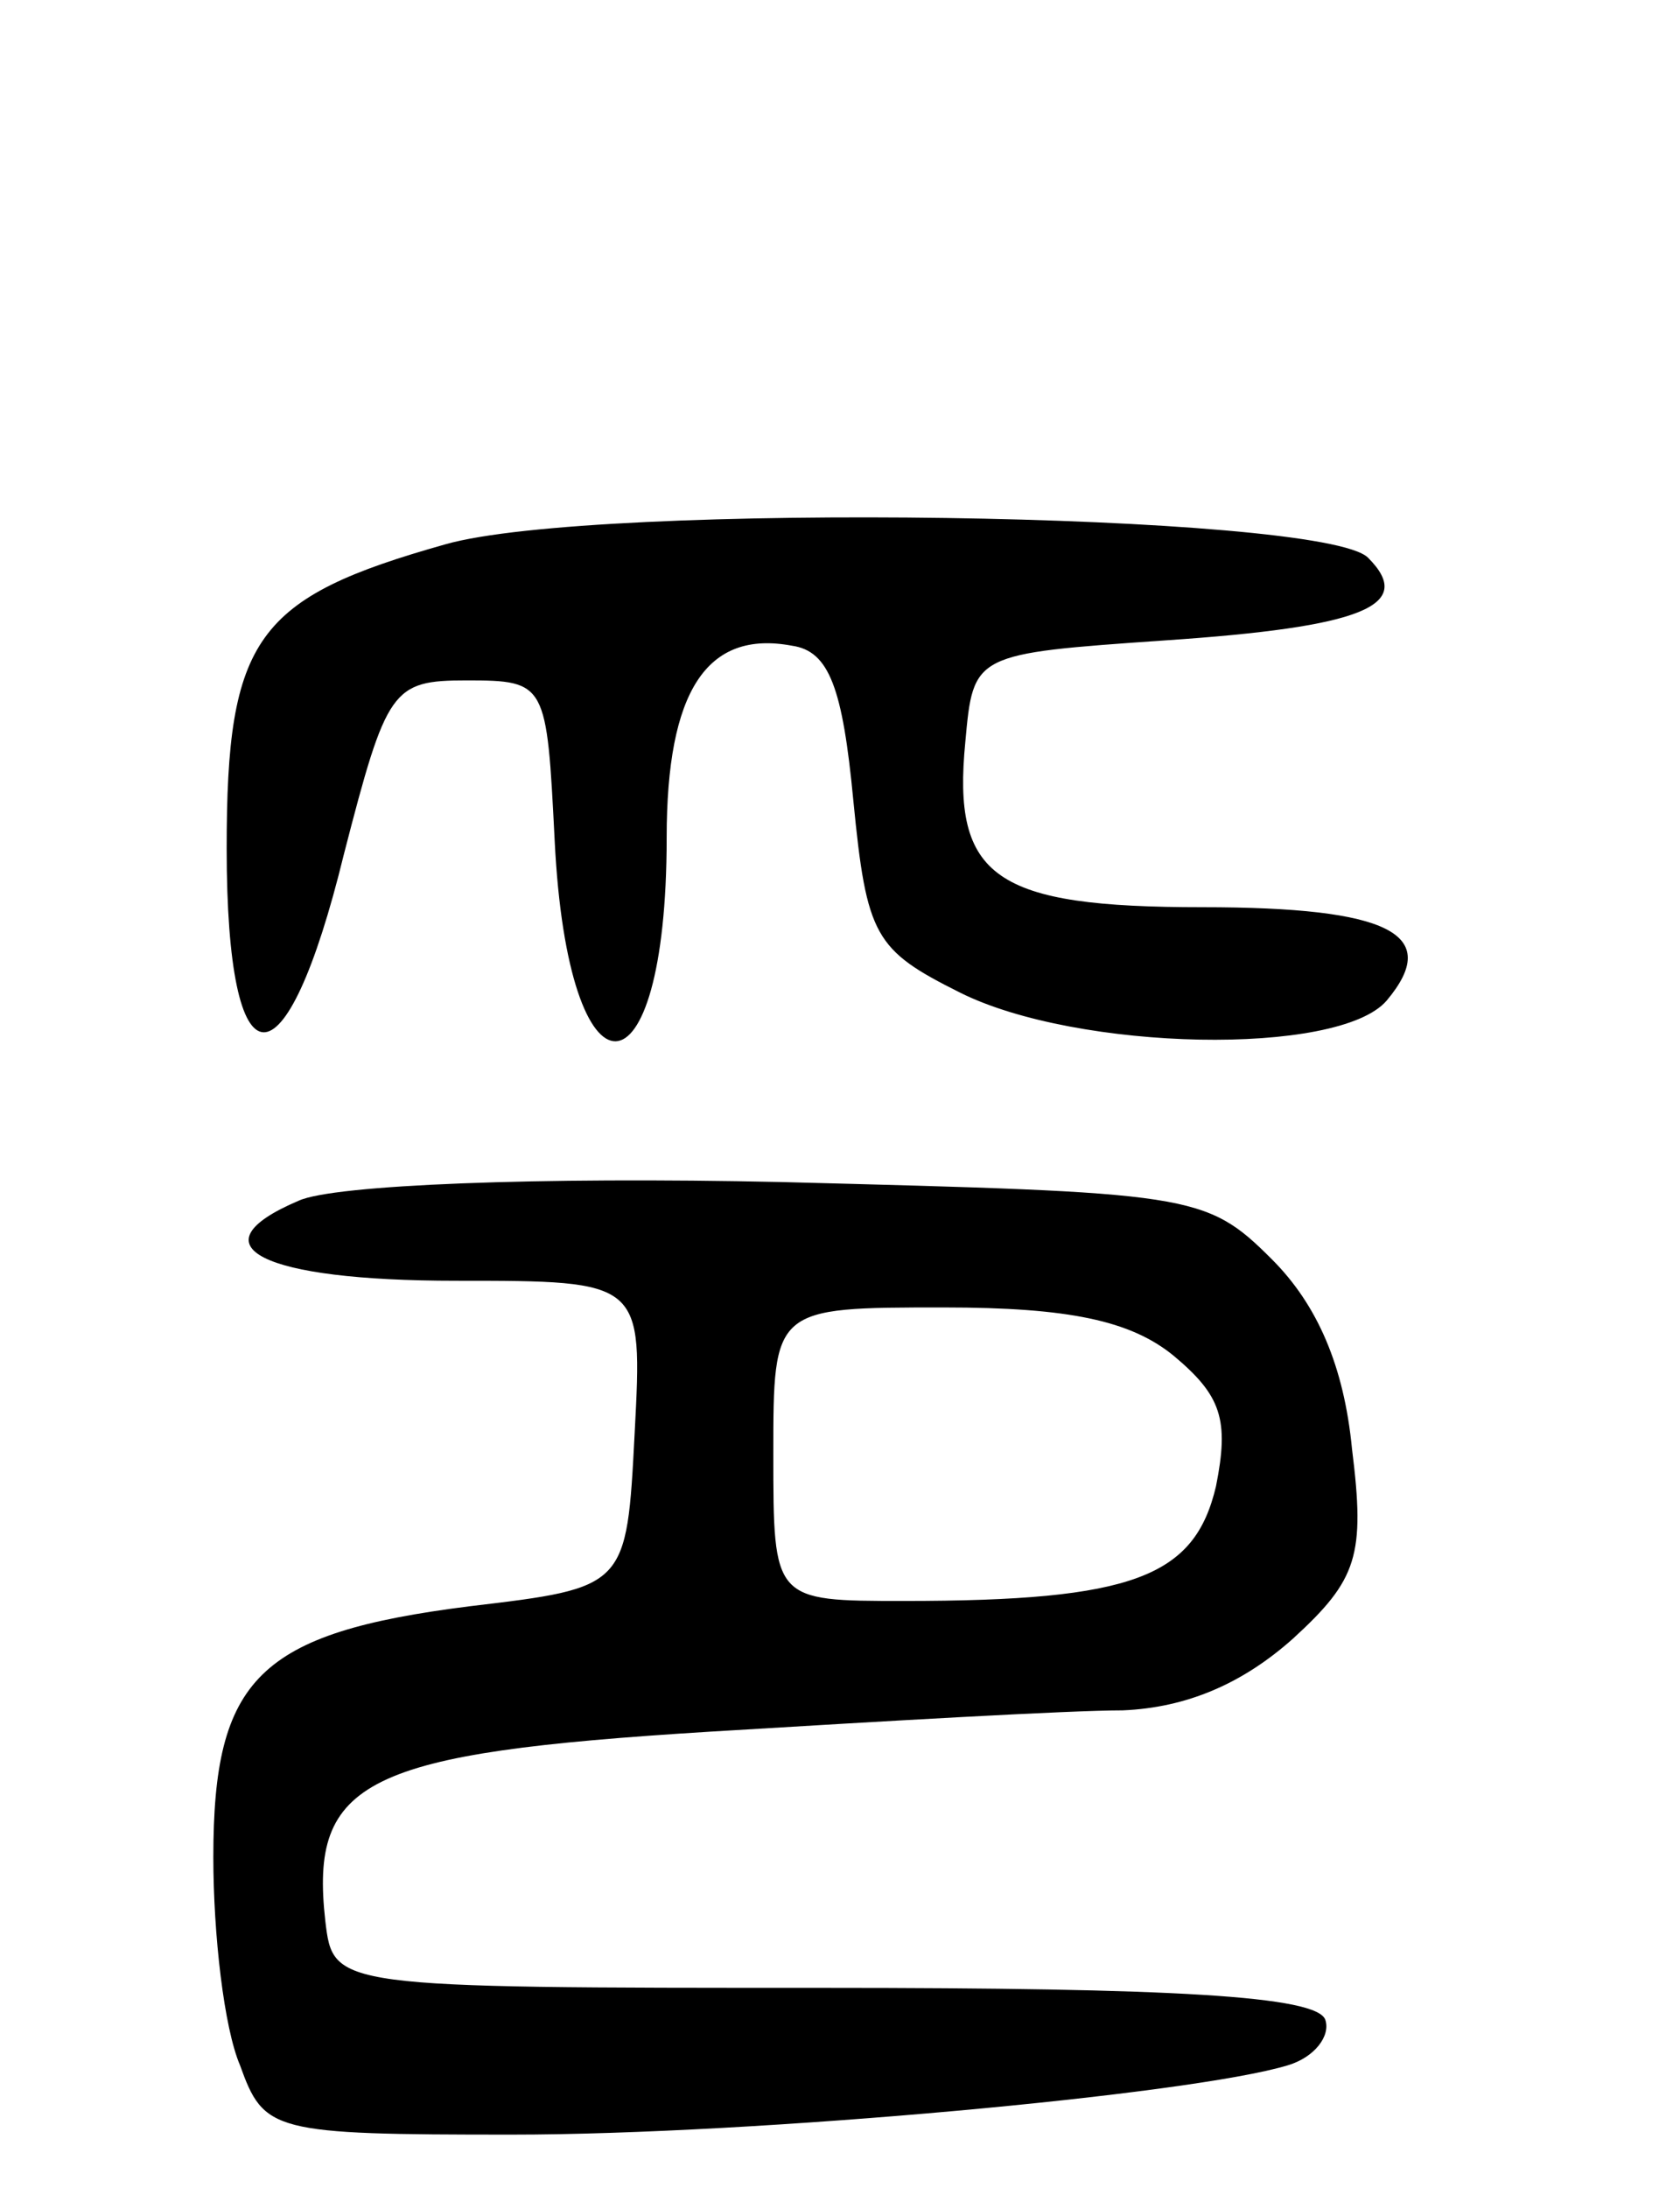 <svg version="1.0" xmlns="http://www.w3.org/2000/svg"
 width="63pt" height="82pt" viewBox="0 0 63 82"
 preserveAspectRatio="xMidYMid meet">
<g transform="translate(0,82) scale(0.1,-0.1)"
fill="#000000" stroke="none">
<path d="M167 616 c-71 -20 -82 -35 -82 -114 0 -91 22 -92 44 -2 16 62 18 65
46 65 30 0 30 -1 33 -60 5 -101 42 -100 42 1 0 55 15 78 47 72 14 -2 19 -16
23 -58 5 -51 8 -56 40 -72 44 -22 142 -24 160 -3 21 25 1 35 -69 35 -78 0 -94
11 -89 62 3 33 3 33 75 38 74 5 94 13 76 31 -17 17 -290 21 -346 5z"/>
<path d="M112 370 c-40 -17 -14 -30 59 -30 70 0 70 0 67 -57 -3 -58 -3 -58
-62 -65 -79 -10 -96 -27 -96 -94 0 -29 4 -64 10 -78 9 -25 12 -26 102 -26 91
0 255 15 291 26 10 3 16 11 14 17 -3 9 -57 12 -188 12 -184 0 -184 0 -187 25
-6 53 15 63 144 71 66 4 135 8 155 8 24 1 45 10 64 27 24 22 27 31 22 71 -3
31 -13 54 -30 71 -25 25 -30 25 -184 29 -91 2 -168 -1 -181 -7z m328 -58 c18
-15 21 -24 16 -49 -8 -34 -31 -43 -117 -43 -49 0 -49 0 -49 55 0 55 0 55 64
55 47 0 70 -5 86 -18z"/>
</g>
</svg>
